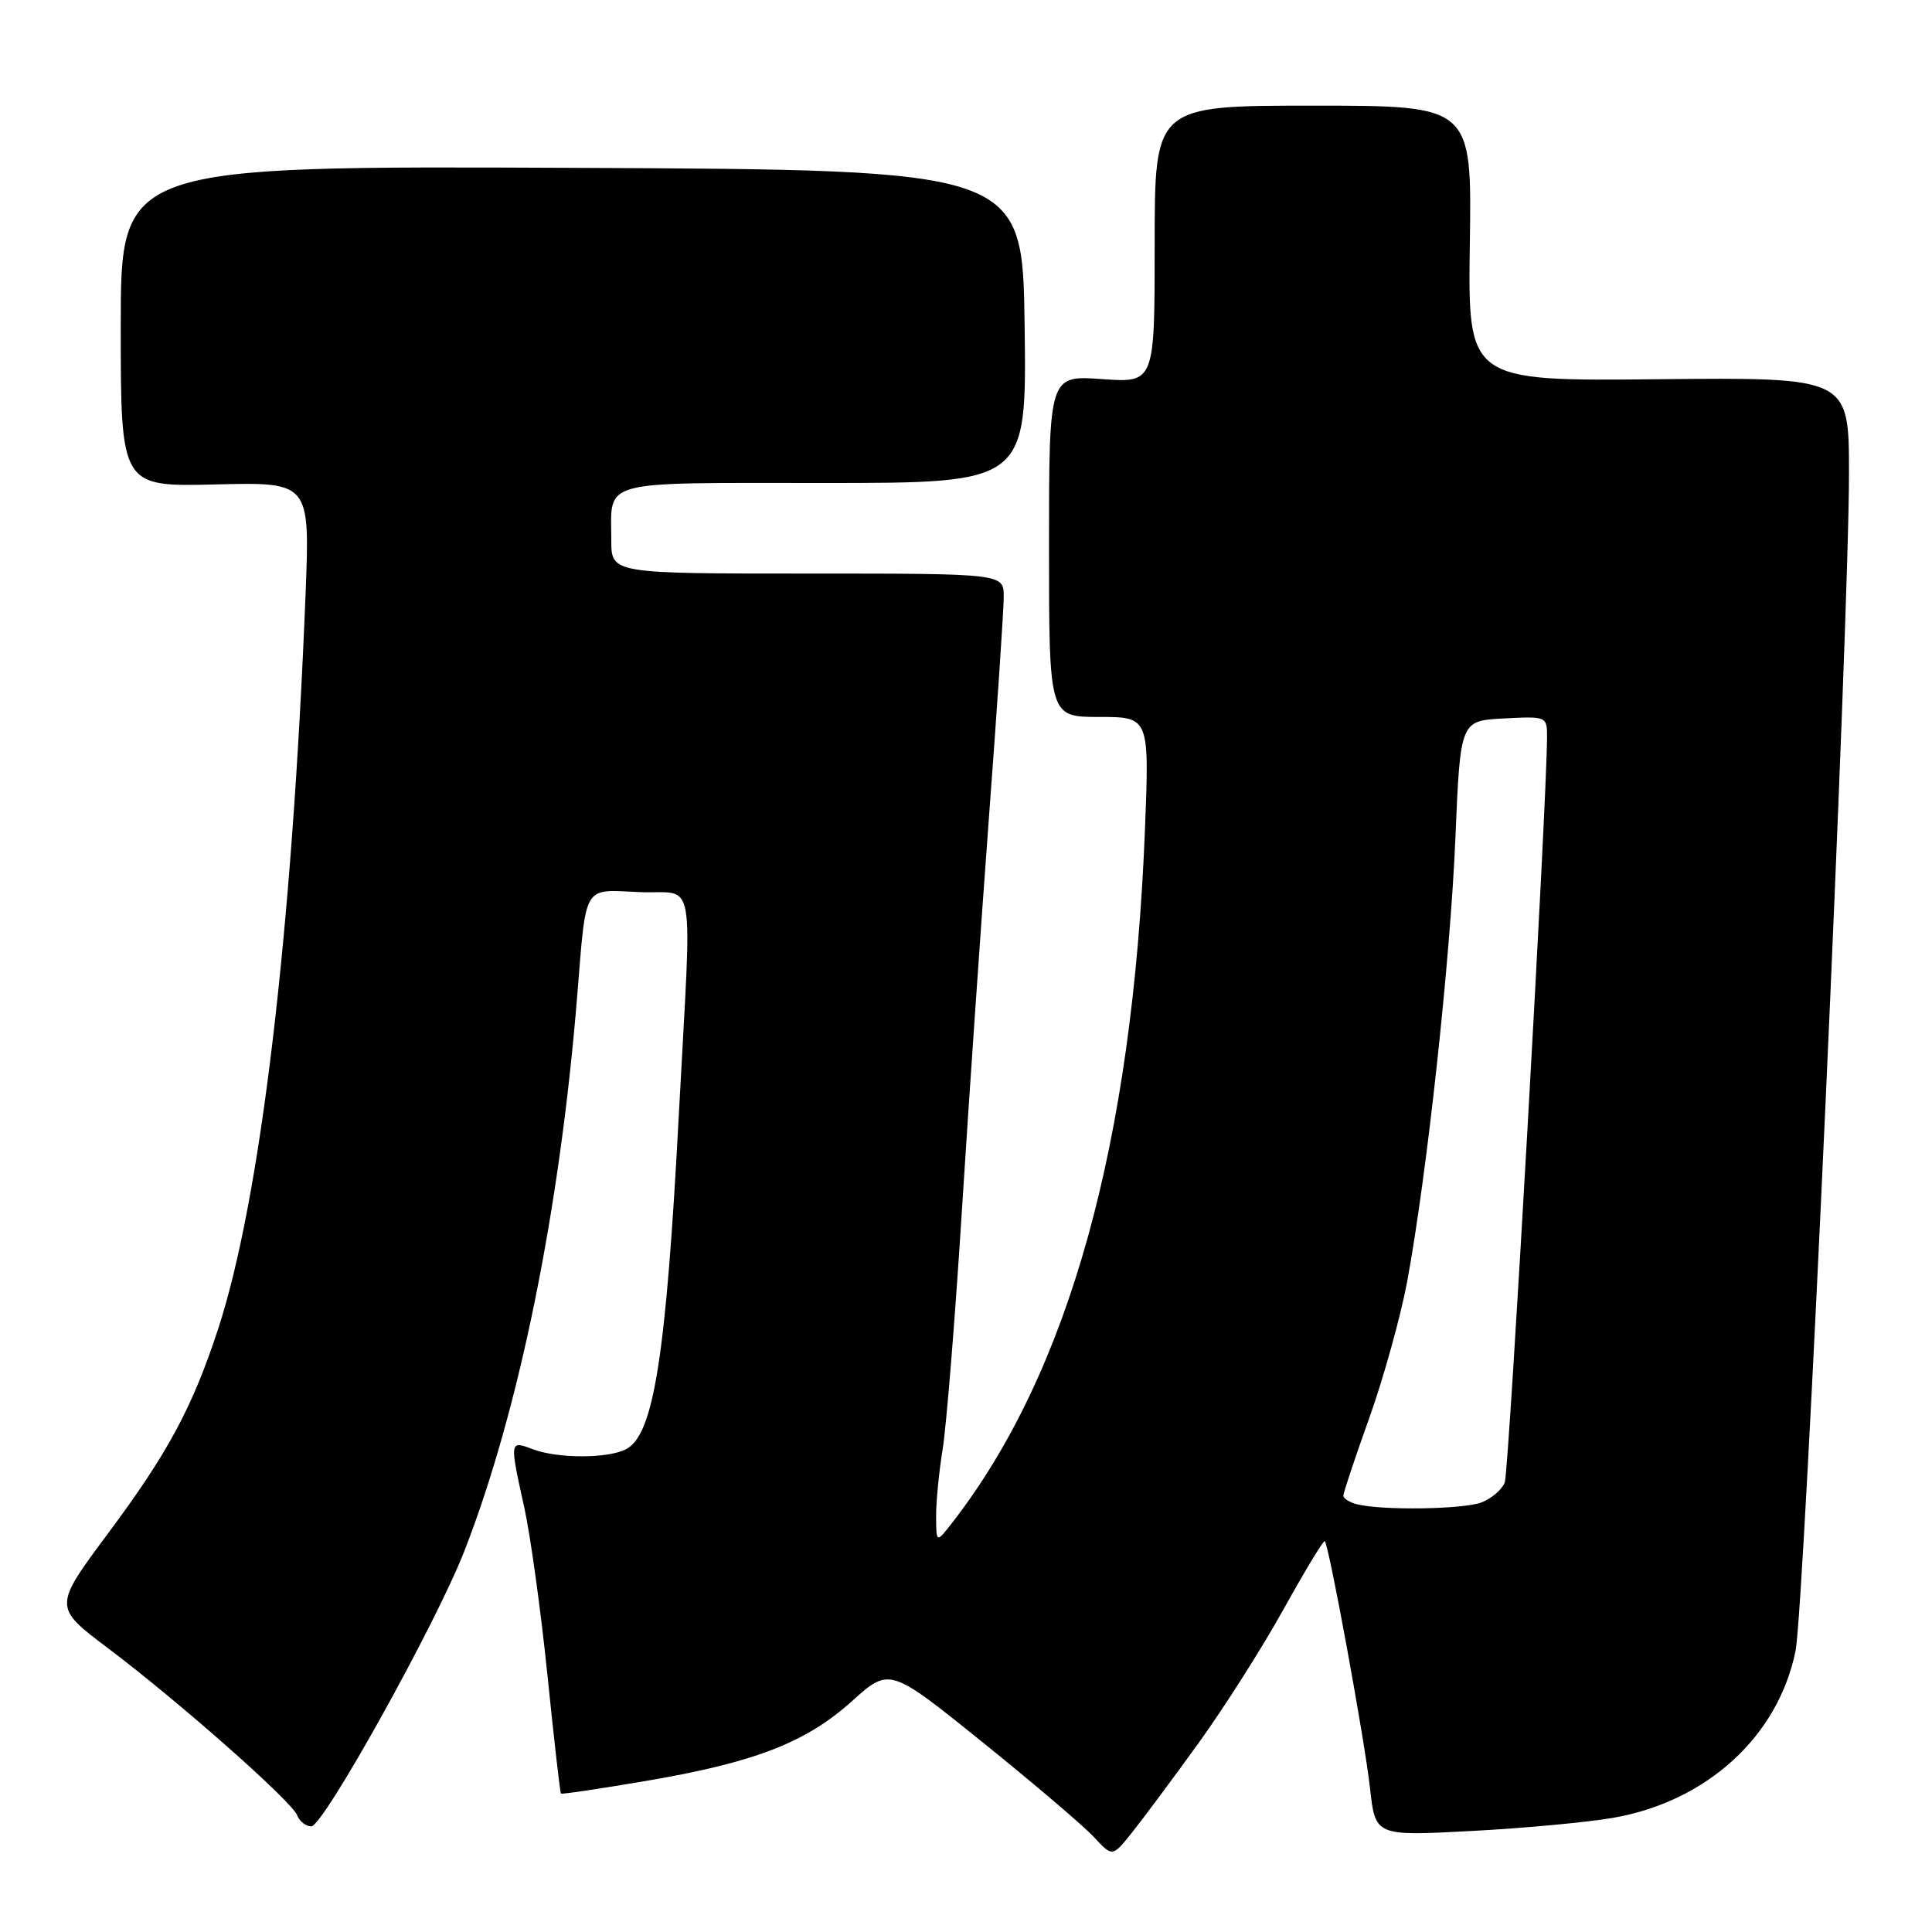 <?xml version="1.0" encoding="UTF-8" standalone="no"?>
<!DOCTYPE svg PUBLIC "-//W3C//DTD SVG 1.1//EN" "http://www.w3.org/Graphics/SVG/1.1/DTD/svg11.dtd" >
<svg xmlns="http://www.w3.org/2000/svg" xmlns:xlink="http://www.w3.org/1999/xlink" version="1.1" viewBox="0 0 256 256">
 <g >
 <path fill="currentColor"
d=" M 158.72 231.10 C 162.14 226.37 167.26 218.32 170.09 213.21 C 172.93 208.10 175.38 204.05 175.54 204.21 C 176.11 204.78 180.83 230.60 181.53 236.90 C 182.23 243.29 182.23 243.29 194.87 242.62 C 201.81 242.26 210.29 241.47 213.70 240.88 C 226.16 238.73 235.63 230.07 237.92 218.74 C 239.09 212.93 245.00 82.73 245.00 62.70 C 245.00 50.00 245.00 50.00 219.75 50.25 C 194.50 50.50 194.50 50.50 194.76 32.25 C 195.03 14.00 195.03 14.00 174.01 14.00 C 153.00 14.00 153.00 14.00 153.00 32.37 C 153.00 50.73 153.00 50.73 146.00 50.23 C 139.00 49.73 139.00 49.73 139.00 72.37 C 139.00 95.00 139.00 95.00 145.65 95.00 C 152.31 95.00 152.31 95.00 151.70 110.25 C 150.04 151.55 141.64 181.77 126.28 201.63 C 124.06 204.50 124.06 204.50 124.04 201.00 C 124.02 199.07 124.42 195.03 124.91 192.00 C 125.40 188.97 126.55 174.80 127.45 160.50 C 128.35 146.20 129.97 122.72 131.04 108.32 C 132.12 93.91 133.00 80.75 133.00 79.07 C 133.00 76.00 133.00 76.00 107.00 76.00 C 81.00 76.00 81.00 76.00 81.00 71.58 C 81.00 63.46 79.00 64.00 109.13 64.00 C 136.04 64.00 136.04 64.00 135.77 43.25 C 135.50 22.50 135.50 22.50 75.75 22.24 C 16.00 21.98 16.00 21.98 16.00 43.24 C 16.00 64.50 16.00 64.50 28.53 64.19 C 41.07 63.88 41.07 63.88 40.49 78.69 C 38.70 123.75 34.52 158.92 28.91 176.07 C 25.52 186.44 22.25 192.53 14.42 203.04 C 7.06 212.93 7.06 212.93 14.28 218.37 C 23.70 225.47 38.67 238.69 39.38 240.54 C 39.69 241.35 40.53 242.00 41.25 242.00 C 42.85 242.00 57.78 215.15 61.54 205.50 C 68.78 186.92 74.18 160.33 76.48 132.00 C 77.71 116.94 77.15 117.87 84.75 118.21 C 92.35 118.54 91.69 114.80 89.96 147.50 C 88.26 179.68 86.64 190.05 82.99 192.01 C 80.61 193.28 73.88 193.29 70.57 192.02 C 67.51 190.86 67.51 190.88 69.48 199.80 C 70.29 203.49 71.67 213.46 72.54 221.97 C 73.41 230.49 74.21 237.54 74.33 237.66 C 74.44 237.77 79.52 237.02 85.61 235.98 C 100.04 233.52 106.77 230.91 112.89 225.41 C 117.87 220.93 117.87 220.93 130.19 230.85 C 136.96 236.31 143.60 241.96 144.95 243.42 C 147.40 246.06 147.40 246.06 149.95 242.88 C 151.35 241.13 155.30 235.83 158.72 231.10 Z  M 179.75 199.31 C 178.79 199.06 178.00 198.55 178.00 198.18 C 178.00 197.80 179.55 193.16 181.45 187.85 C 183.34 182.55 185.59 174.45 186.45 169.85 C 189.08 155.64 192.17 127.24 192.85 111.00 C 193.50 95.50 193.50 95.50 199.25 95.20 C 204.95 94.90 205.00 94.92 204.99 97.70 C 204.97 106.35 199.94 194.99 199.39 196.43 C 199.02 197.38 197.63 198.57 196.30 199.08 C 193.85 200.01 183.00 200.16 179.75 199.31 Z "/>
</g>
</svg>